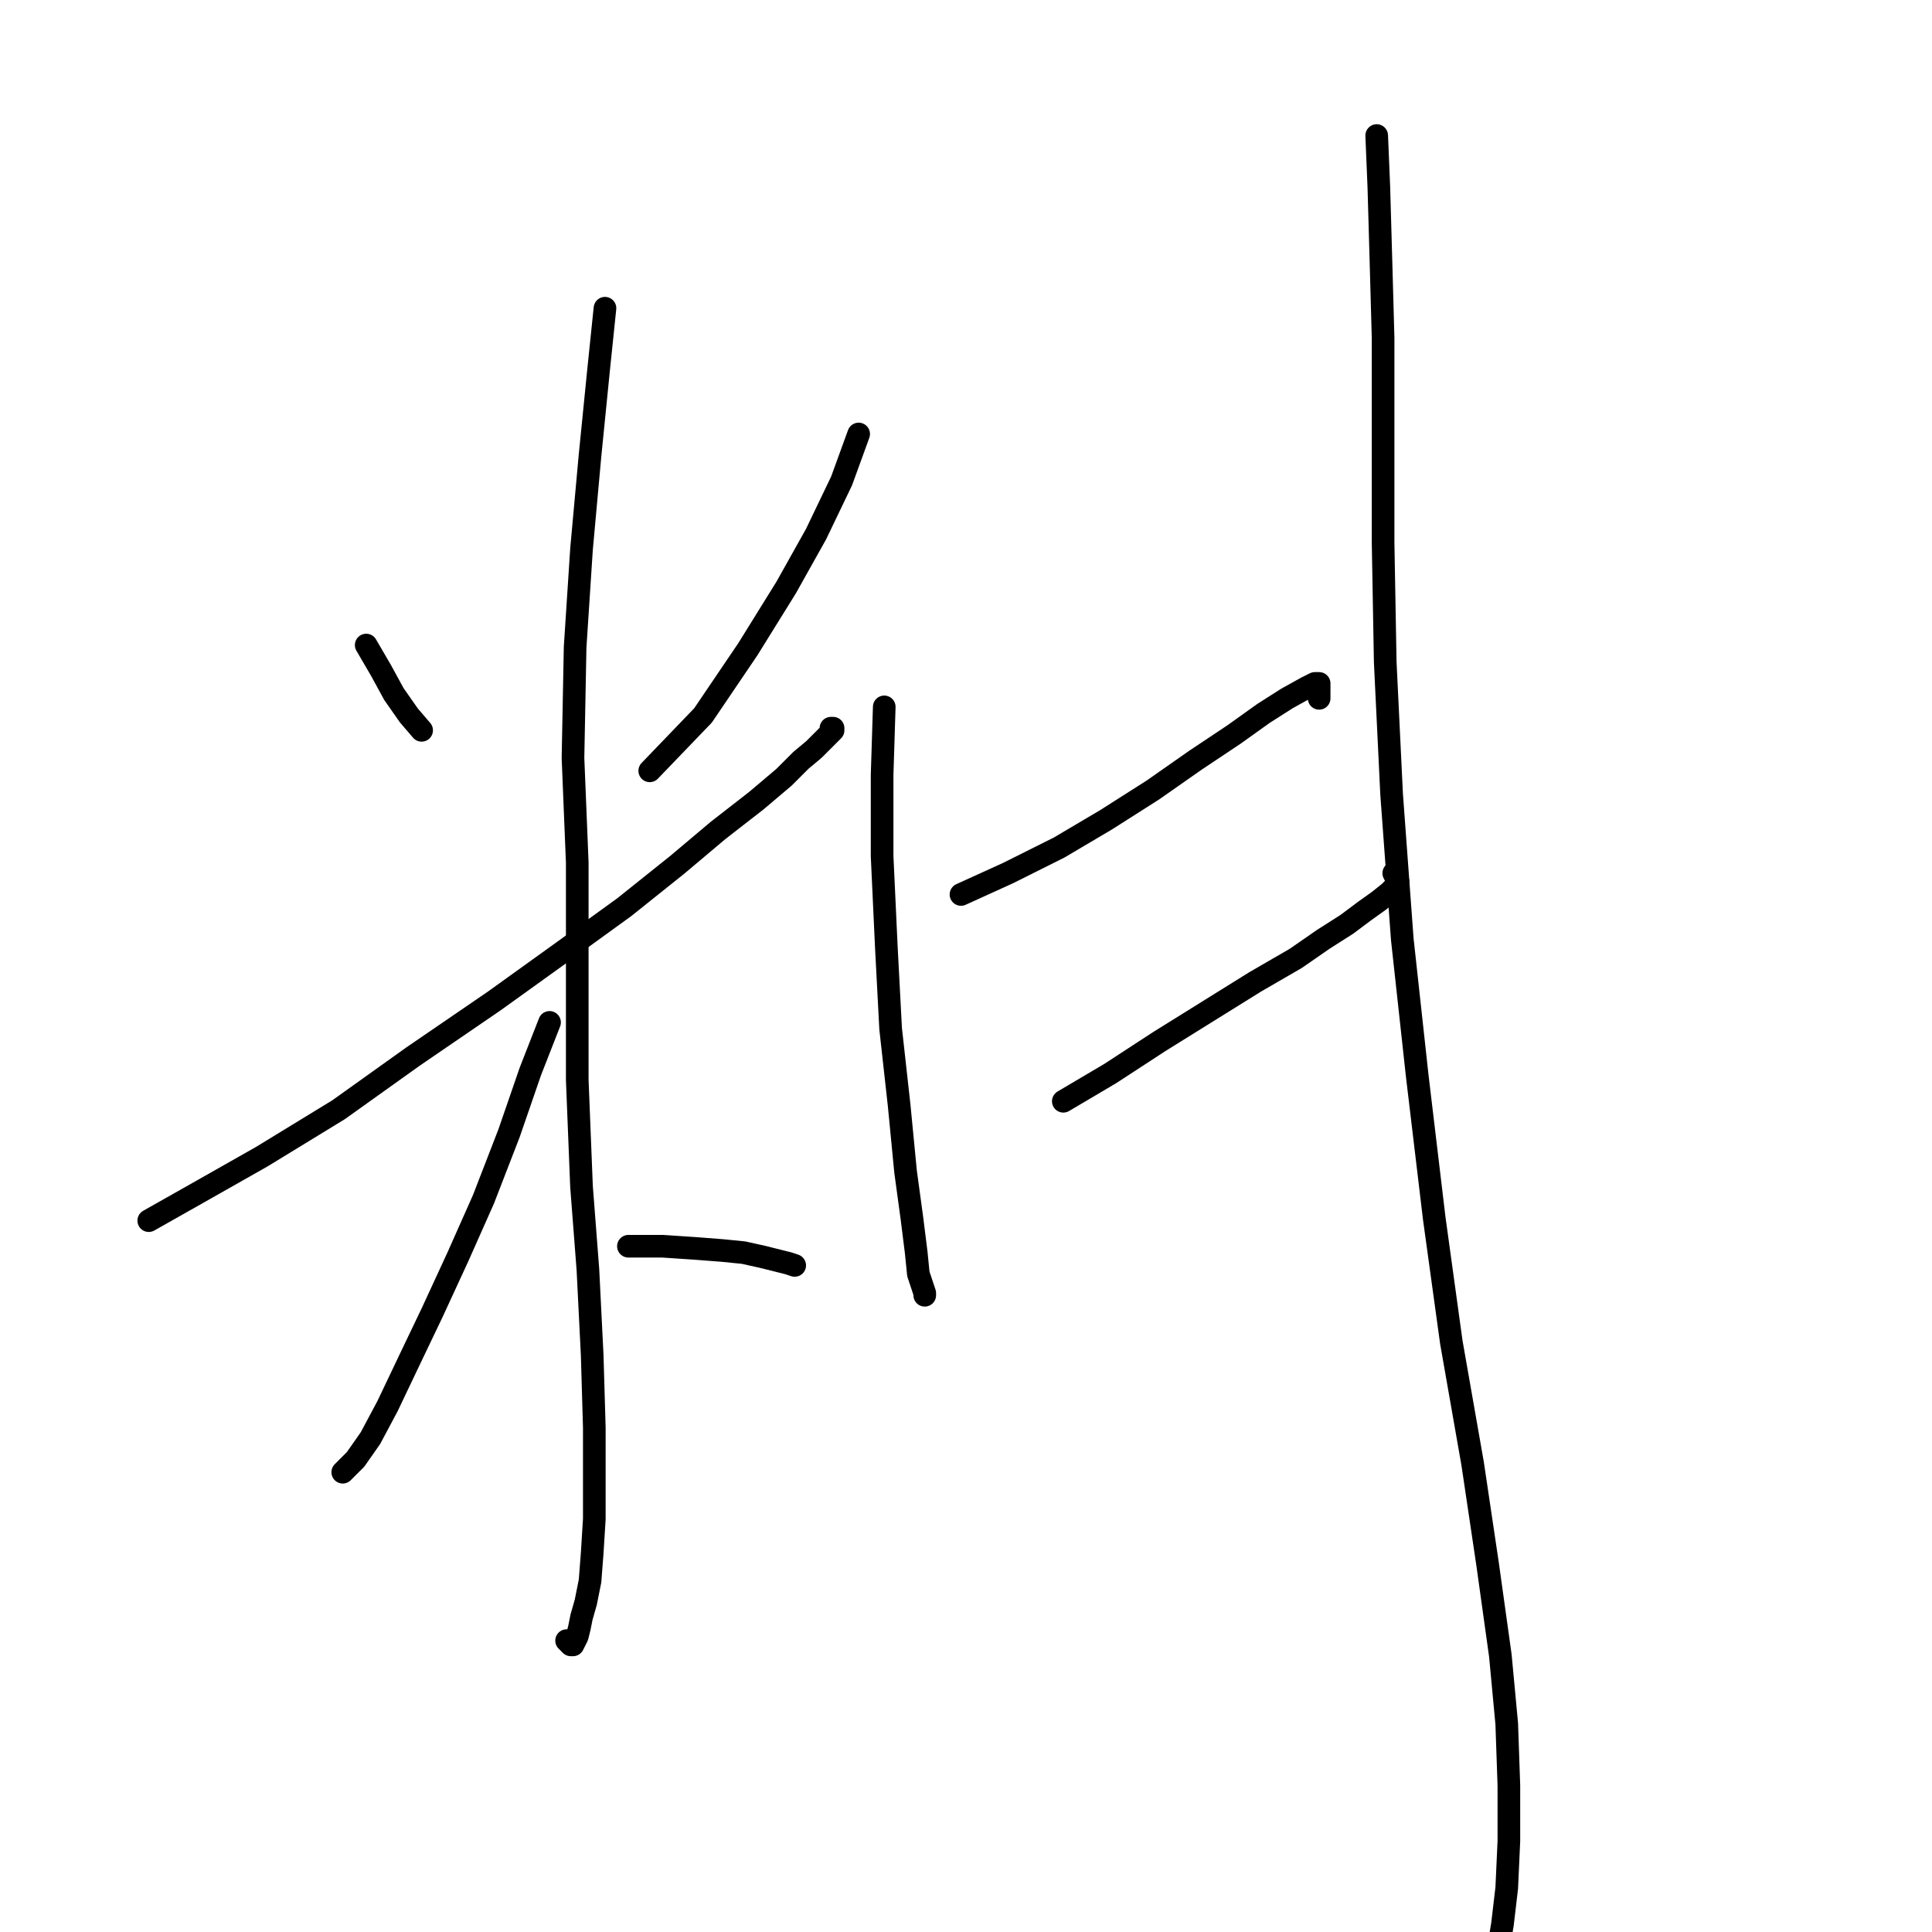<?xml version="1.0" standalone="no"?>
    <svg width="256" height="256" xmlns="http://www.w3.org/2000/svg" version="1.1">
    <polyline stroke="black" stroke-width="3" stroke-linecap="round" fill="transparent" stroke-linejoin="round" points="48.524 85.472 50.501 88.862 52.196 91.969 54.173 94.794 55.868 96.771 55.868 96.771 " />
        <polyline stroke="black" stroke-width="3" stroke-linecap="round" fill="transparent" stroke-linejoin="round" points="113.777 57.506 111.517 63.721 108.127 70.783 104.173 77.845 99.088 86.037 93.156 94.794 86.094 102.138 86.094 102.138 " />
        <polyline stroke="black" stroke-width="3" stroke-linecap="round" fill="transparent" stroke-linejoin="round" points="19.711 161.742 26.208 158.07 34.682 153.268 44.851 147.053 54.738 139.991 65.473 132.646 74.512 126.149 82.704 120.217 89.766 114.568 95.133 110.048 100.218 106.093 103.89 102.986 106.15 100.726 107.845 99.314 108.975 98.184 109.822 97.336 110.387 96.771 110.387 96.489 110.105 96.489 110.105 96.489 " />
        <polyline stroke="black" stroke-width="3" stroke-linecap="round" fill="transparent" stroke-linejoin="round" points="80.162 40.84 79.314 49.032 78.184 60.331 77.054 72.76 76.207 85.755 75.924 100.444 76.489 114.285 76.489 129.822 76.489 143.098 77.054 157.222 77.902 168.239 78.467 179.538 78.749 189.143 78.749 195.922 78.749 201.289 78.467 205.809 78.184 209.481 77.619 212.306 77.054 214.284 76.772 215.696 76.489 216.826 76.207 217.391 75.924 217.956 75.642 217.956 75.359 217.673 75.077 217.391 75.077 217.391 " />
        <polyline stroke="black" stroke-width="3" stroke-linecap="round" fill="transparent" stroke-linejoin="round" points="72.817 135.471 70.275 141.968 67.45 150.16 64.06 158.917 60.67 166.544 57.281 173.889 54.173 180.386 51.349 186.318 49.089 190.555 47.111 193.38 45.416 195.075 45.416 195.075 " />
        <polyline stroke="black" stroke-width="3" stroke-linecap="round" fill="transparent" stroke-linejoin="round" points="83.269 165.132 87.789 165.132 92.026 165.414 95.698 165.697 98.523 165.979 101.065 166.544 103.325 167.109 104.455 167.392 105.302 167.674 105.302 167.674 " />
        <polyline stroke="black" stroke-width="3" stroke-linecap="round" fill="transparent" stroke-linejoin="round" points="117.167 93.664 116.884 102.703 116.884 113.438 117.449 125.584 118.014 136.319 119.144 146.488 119.992 155.245 120.839 161.46 121.404 165.979 121.686 168.804 122.251 170.499 122.534 171.346 122.534 171.629 122.534 171.346 122.534 171.346 " />
        <polyline stroke="black" stroke-width="3" stroke-linecap="round" fill="transparent" stroke-linejoin="round" points="127.336 118.522 133.551 115.698 140.33 112.308 146.545 108.635 152.759 104.681 158.409 100.726 163.494 97.336 167.448 94.511 170.556 92.534 173.098 91.122 174.228 90.557 174.793 90.557 174.793 91.687 174.793 92.534 174.793 92.534 " />
        <polyline stroke="black" stroke-width="3" stroke-linecap="round" fill="transparent" stroke-linejoin="round" points="140.895 145.923 147.11 142.251 153.607 138.014 166.318 130.104 171.686 126.997 175.358 124.454 178.465 122.477 180.725 120.782 182.702 119.37 184.115 118.24 184.962 117.392 185.245 116.827 184.68 115.698 184.68 115.698 " />
        <polyline stroke="black" stroke-width="3" stroke-linecap="round" fill="transparent" stroke-linejoin="round" points="182.42 17.959 182.702 24.739 182.985 34.625 183.267 44.795 183.267 56.941 183.267 71.913 183.55 87.732 184.397 105.246 185.81 124.454 187.787 142.533 190.047 161.46 192.307 177.843 195.132 193.945 197.109 207.221 198.804 219.368 199.651 228.408 199.934 236.6 199.934 243.944 199.651 250.159 199.086 254.961 198.521 258.351 197.956 261.175 197.391 263.435 196.826 265.413 196.826 265.413 " />
        </svg>
